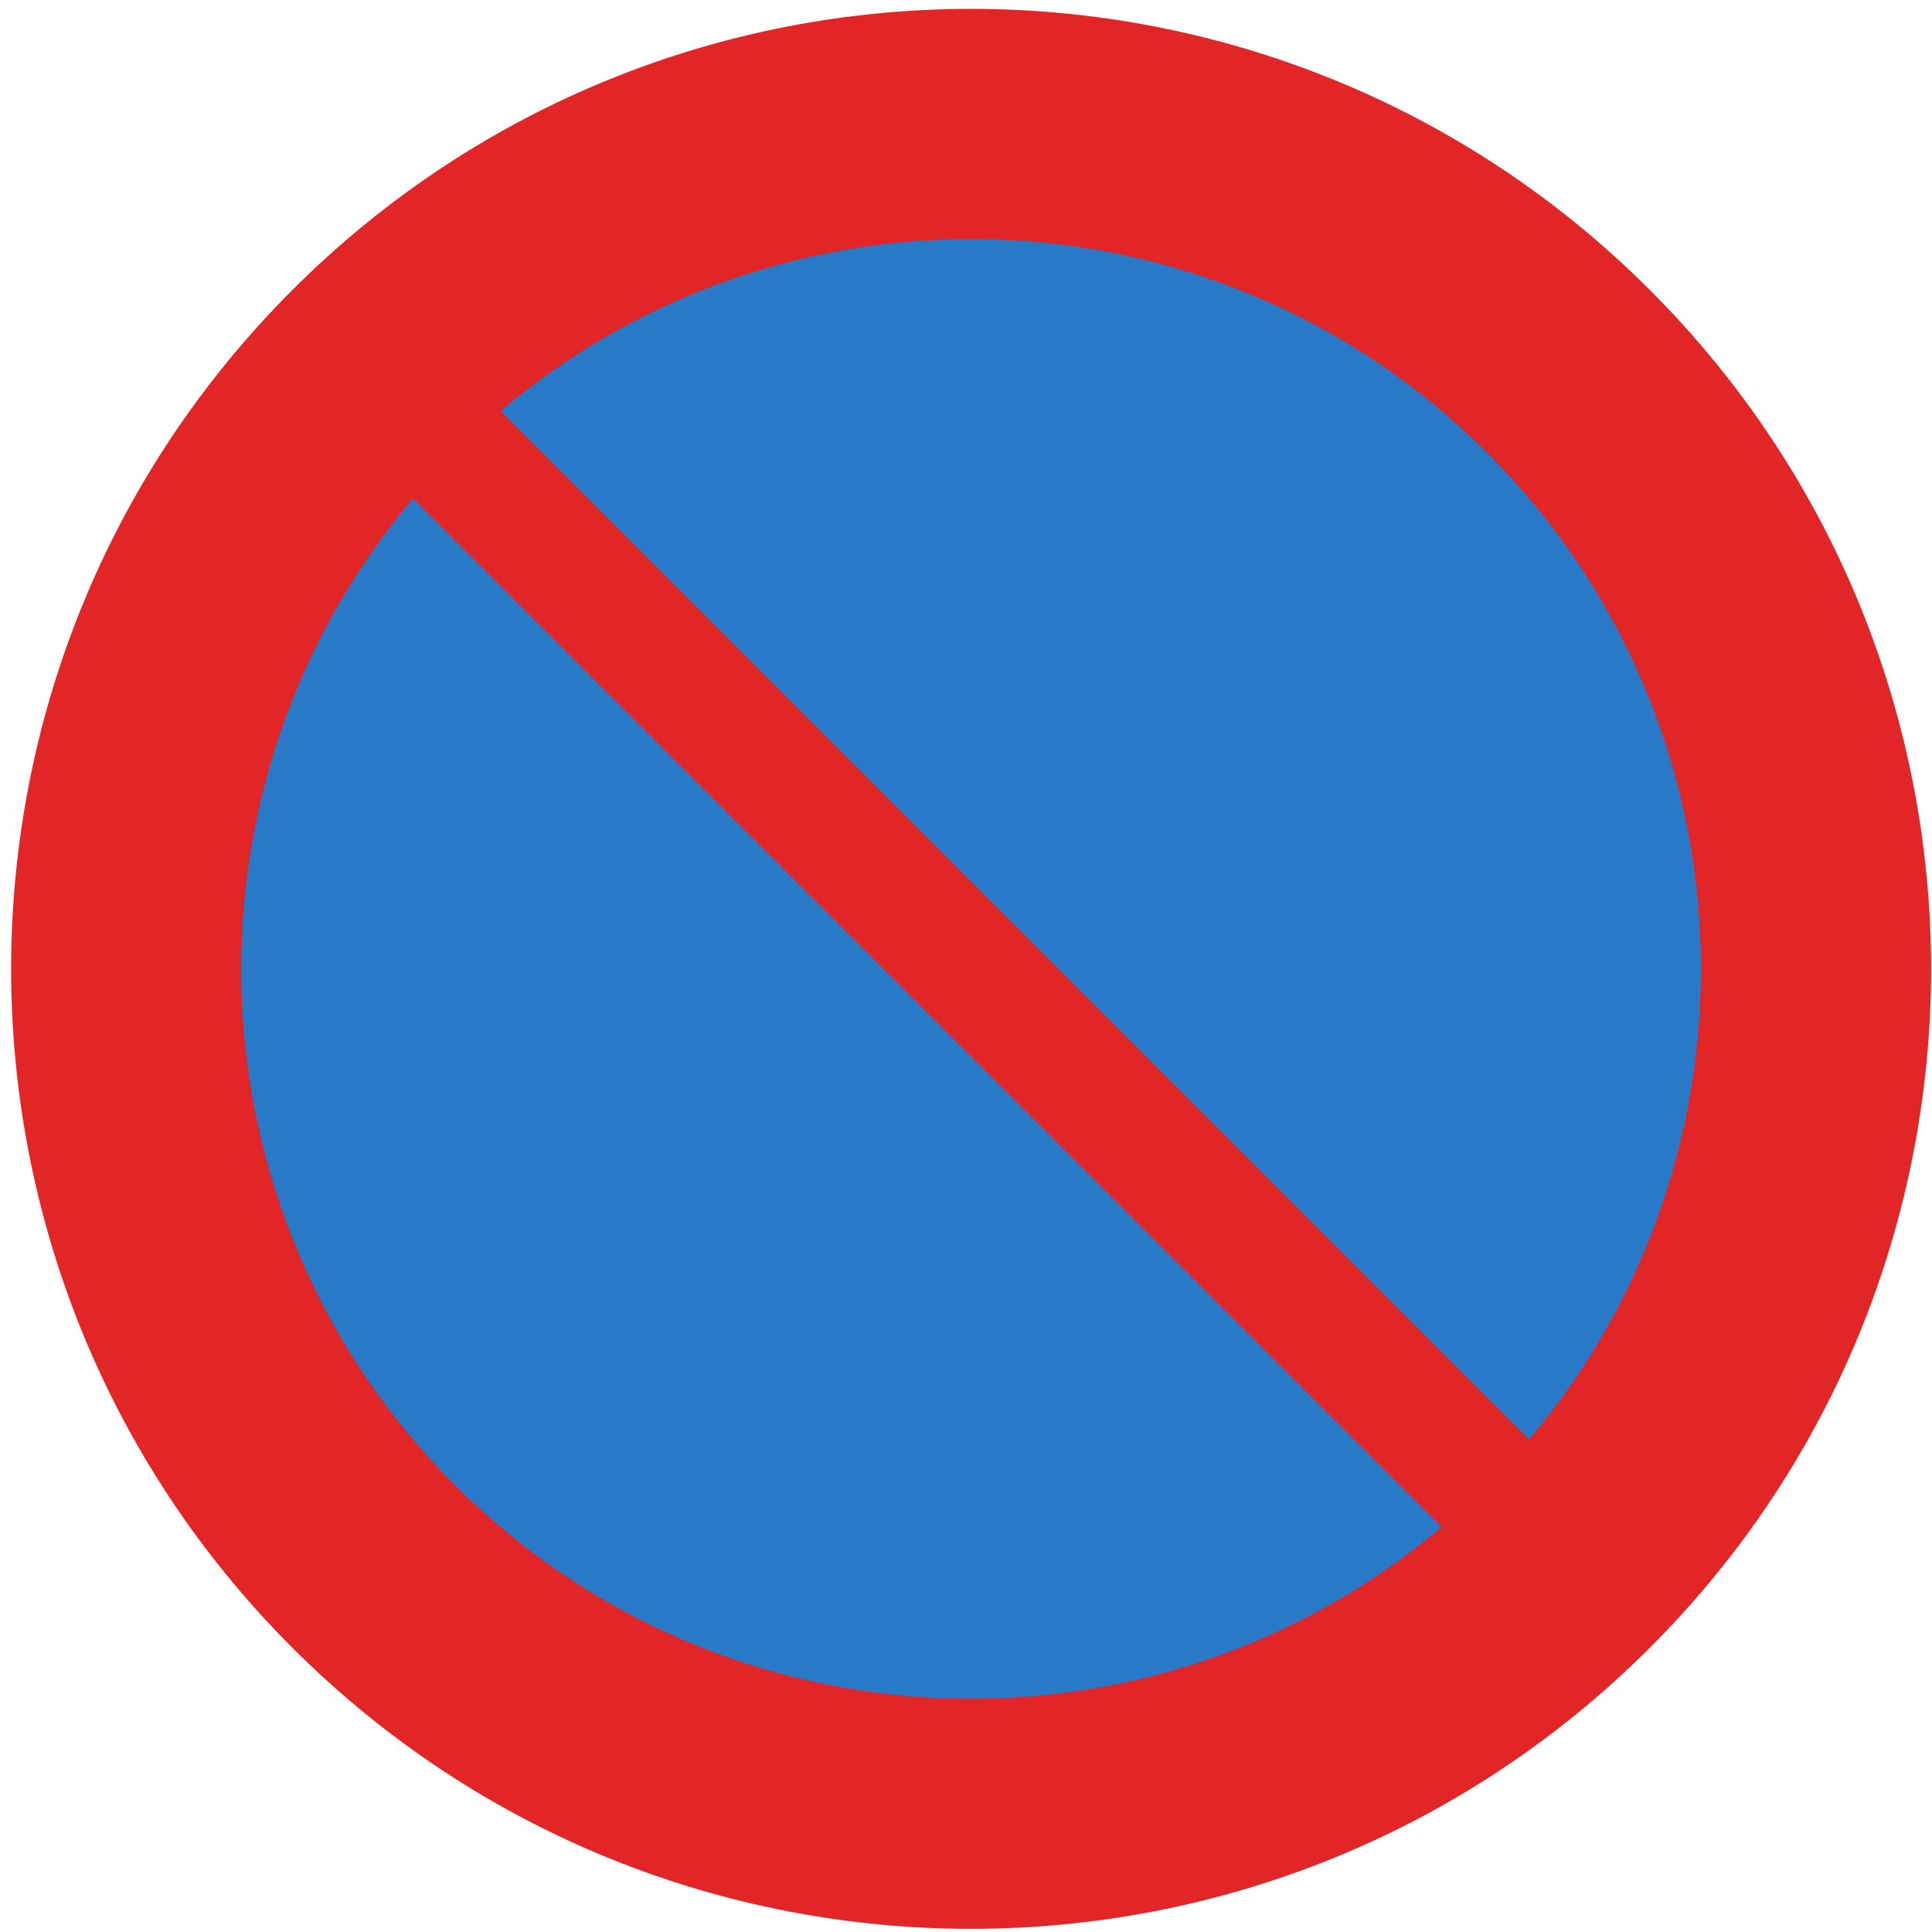 <?xml version="1.0" encoding="utf-8"?>
<!-- Generated by IcoMoon.io -->
<!DOCTYPE svg PUBLIC "-//W3C//DTD SVG 1.1//EN" "http://www.w3.org/Graphics/SVG/1.1/DTD/svg11.dtd">
<svg version="1.1" xmlns="http://www.w3.org/2000/svg" xmlns:xlink="http://www.w3.org/1999/xlink" width="24" height="24" viewBox="0 0 24 24">
<path fill="#e22526" d="M20.496 3.603c-4.657-4.657-12.208-4.657-16.865 0s-4.657 12.208 0 16.865c4.657 4.657 12.208 4.657 16.865 0s4.657-12.208 0-16.865z"></path>
<path fill="#287ac8" d="M5.652 18.448c3.358 3.358 8.695 3.531 12.257 0.52l-12.777-12.777c-3.011 3.563-2.838 8.899 0.52 12.257z"></path>
<path fill="#287ac8" d="M18.995 17.882c3.011-3.563 2.838-8.899-0.52-12.257s-8.695-3.531-12.257-0.52l12.777 12.777z"></path>
</svg>
